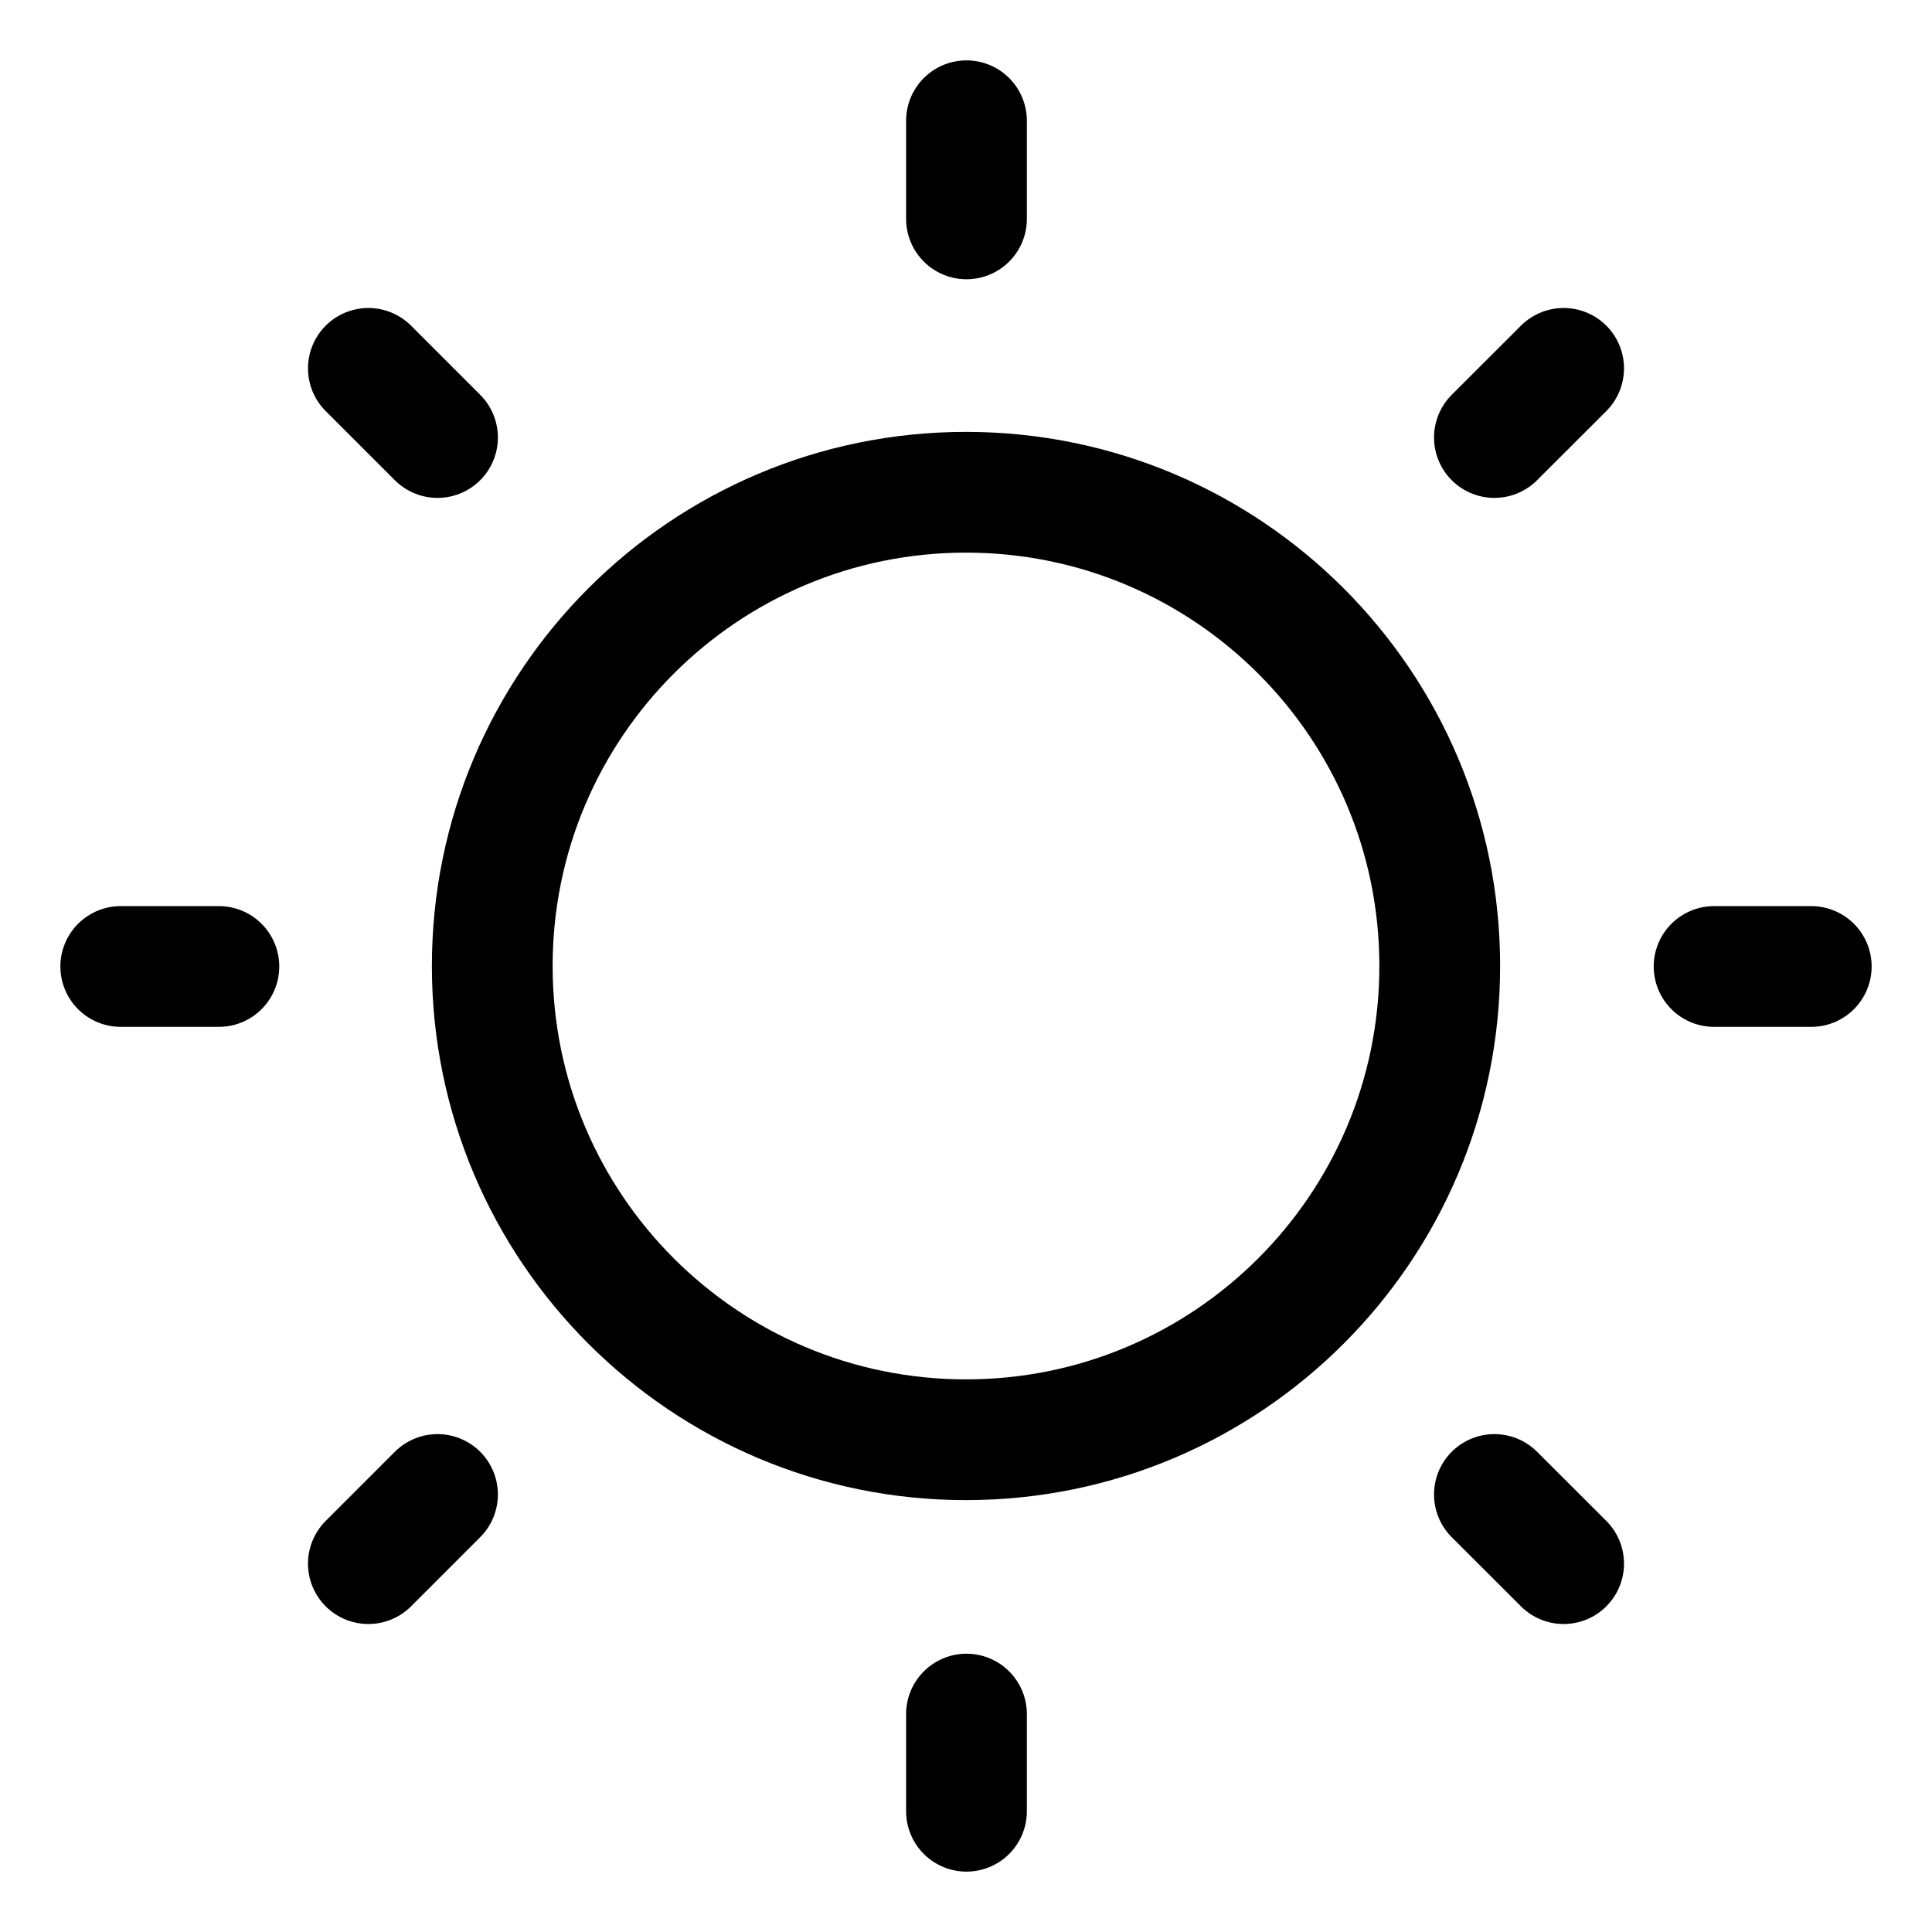 <svg width="24" height="24" viewBox="0 0 24 24" fill="none" xmlns="http://www.w3.org/2000/svg">
<g clip-path="url(#clip0_1181_947)">
<path d="M12 17.885C15.25 17.885 17.885 15.25 17.885 12C17.885 8.75 15.25 6.115 12 6.115C8.75 6.115 6.115 8.75 6.115 12C6.115 15.25 8.75 17.885 12 17.885Z" stroke="black" stroke-width="1.5" stroke-linecap="round" stroke-linejoin="round"/>
<path d="M2.719 12.006H1.5" stroke="black" stroke-width="1.5" stroke-linecap="round" stroke-linejoin="round"/>
<path d="M22.5 12.006H21.293" stroke="black" stroke-width="1.5" stroke-linecap="round" stroke-linejoin="round"/>
<path d="M12.006 2.719V1.5" stroke="black" stroke-width="1.5" stroke-linecap="round" stroke-linejoin="round"/>
<path d="M12.006 22.5V21.293" stroke="black" stroke-width="1.5" stroke-linecap="round" stroke-linejoin="round"/>
<path d="M5.435 5.435L4.576 4.576" stroke="black" stroke-width="1.5" stroke-linecap="round" stroke-linejoin="round"/>
<path d="M19.424 19.424L18.564 18.565" stroke="black" stroke-width="1.5" stroke-linecap="round" stroke-linejoin="round"/>
<path d="M18.564 5.435L19.424 4.576" stroke="black" stroke-width="1.5" stroke-linecap="round" stroke-linejoin="round"/>
<path d="M4.576 19.424L5.435 18.565" stroke="black" stroke-width="1.5" stroke-linecap="round" stroke-linejoin="round"/>
</g>
<defs>
<clipPath id="clip0_1181_947">
<rect width="24" height="24" fill="white"/>
</clipPath>
</defs>
</svg>
